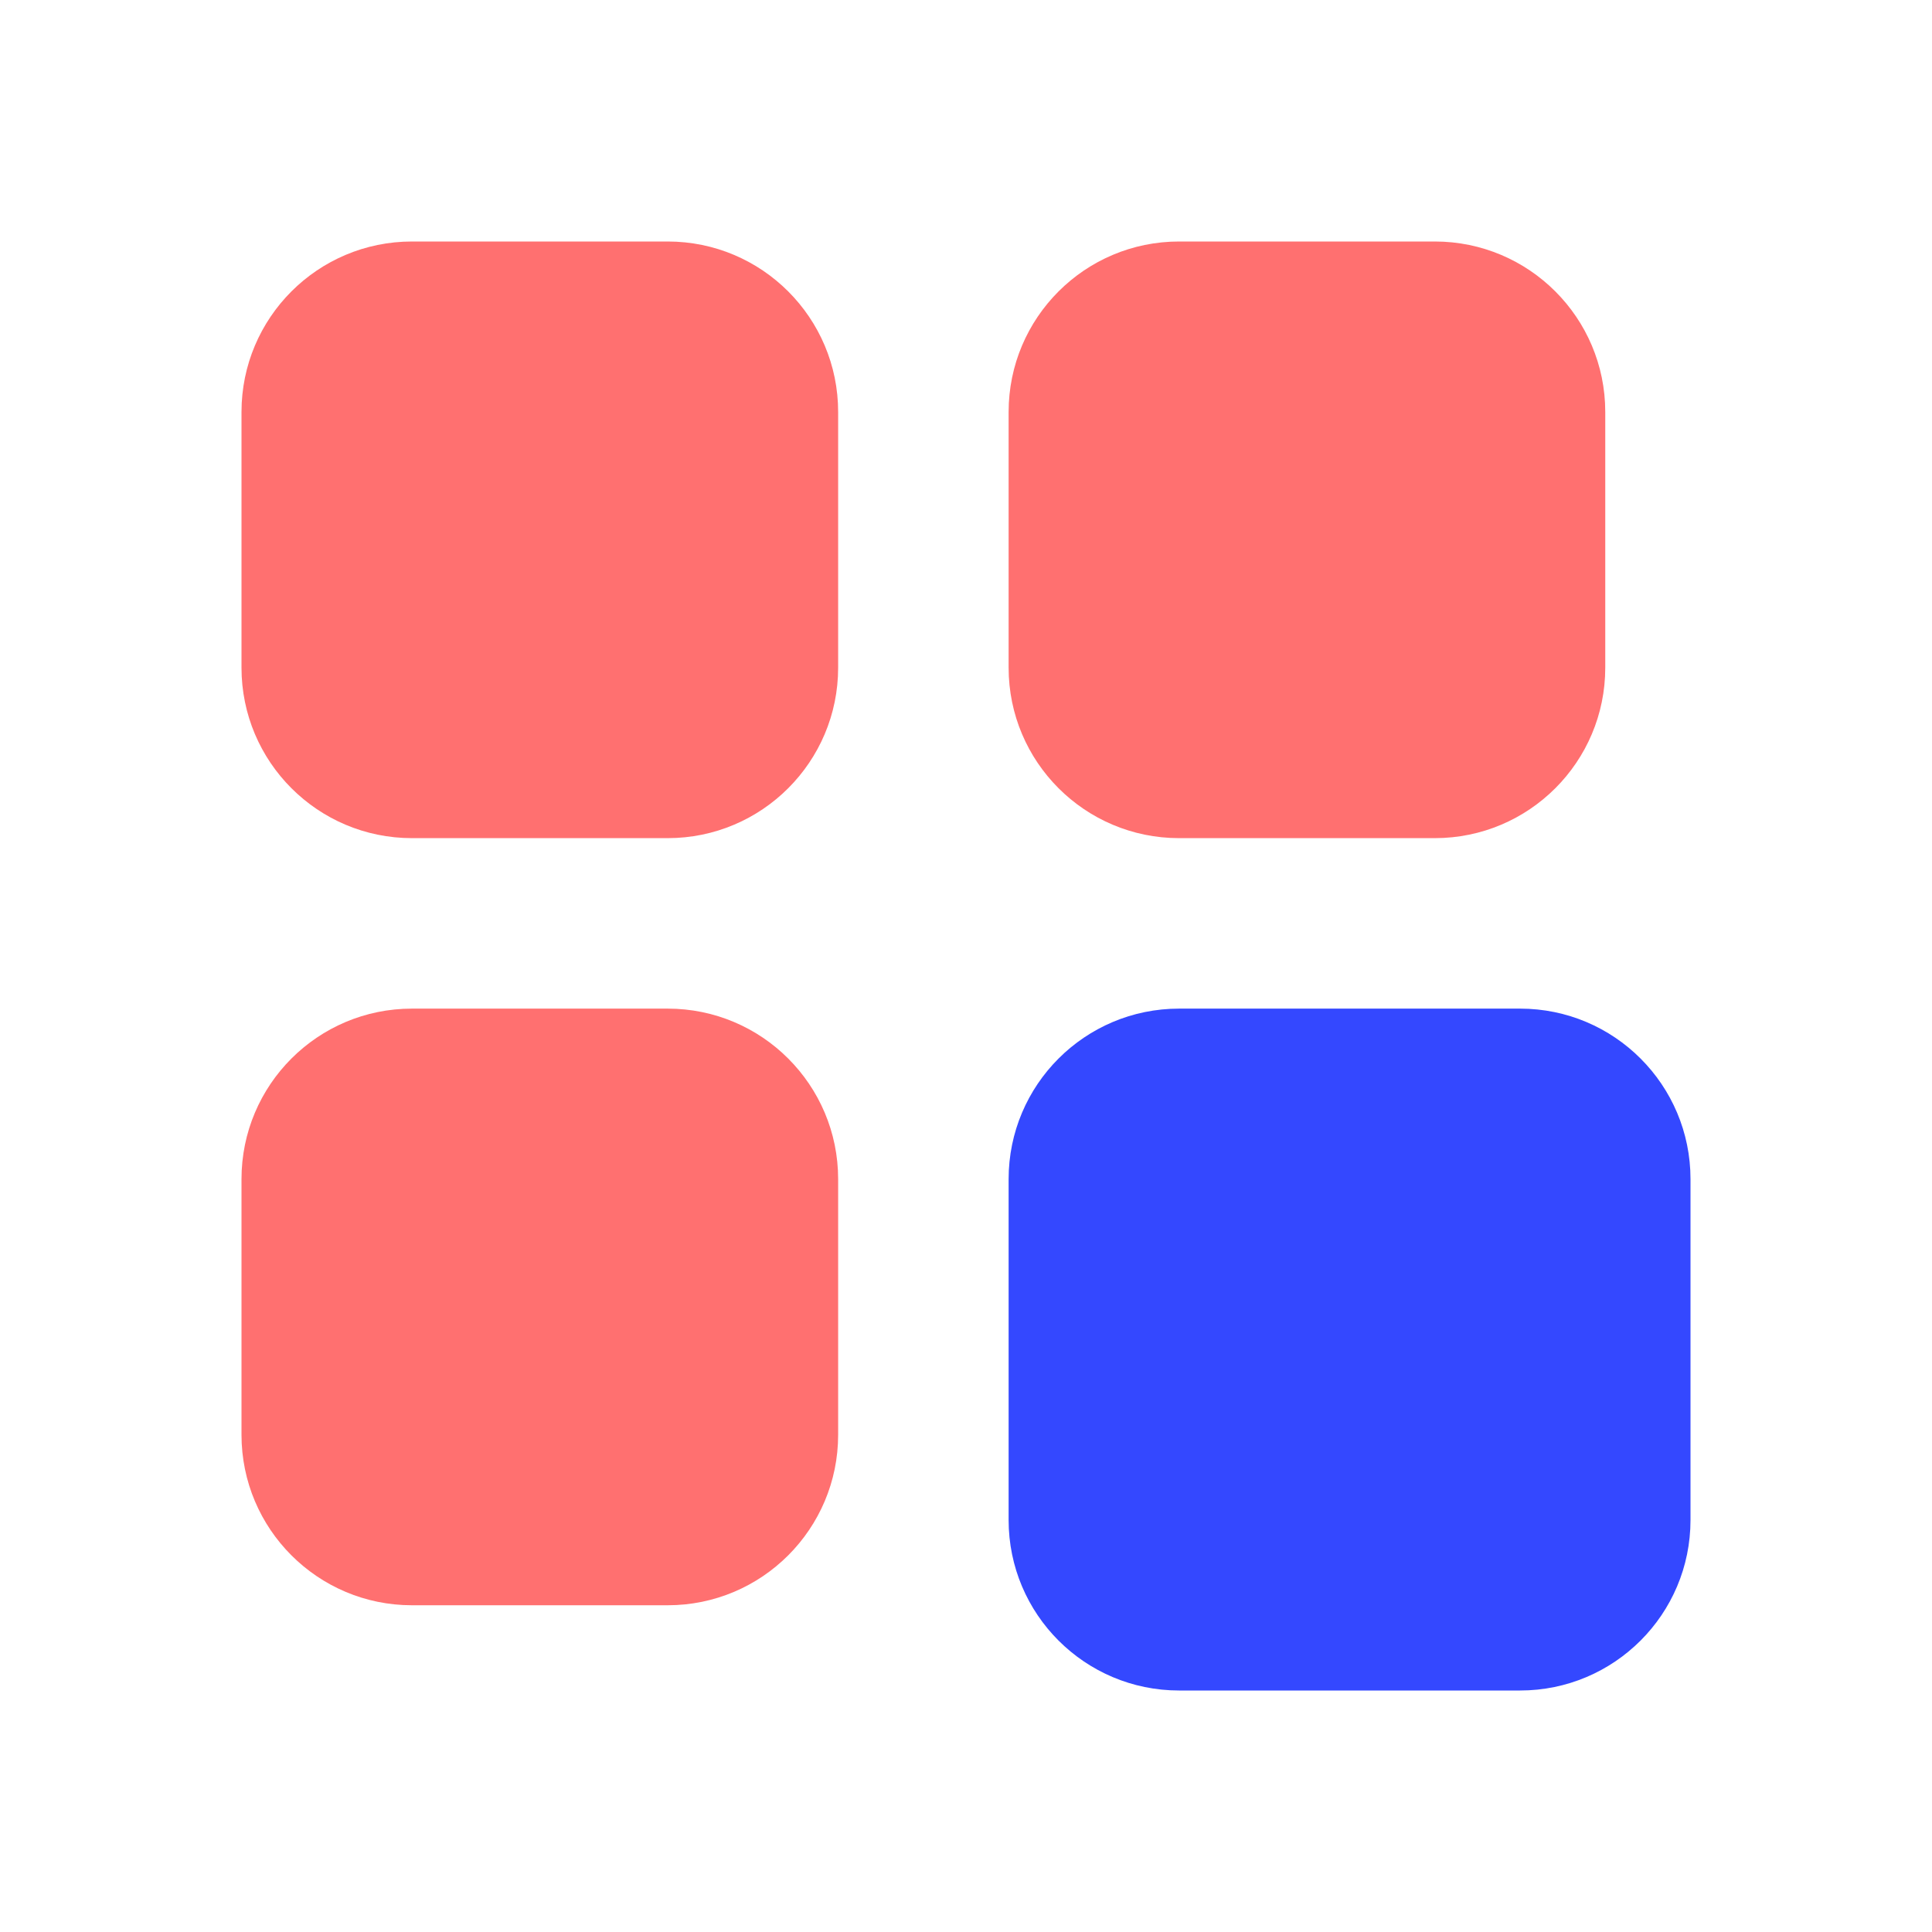 <svg width="100" height="100" viewBox="0 0 100 100" fill="none" xmlns="http://www.w3.org/2000/svg">
<path d="M12.5 21.323C12.5 16.45 16.45 12.5 21.323 12.5H34.559C39.432 12.5 43.382 16.45 43.382 21.323V34.559C43.382 39.432 39.432 43.382 34.559 43.382H21.323C16.45 43.382 12.5 39.432 12.5 34.559V21.323Z" fill="#FF7070"/>
<path d="M12.5 61.029C12.5 56.156 16.45 52.206 21.323 52.206H34.559C39.432 52.206 43.382 56.156 43.382 61.029V74.265C43.382 79.138 39.432 83.088 34.559 83.088H21.323C16.45 83.088 12.5 79.138 12.5 74.265V61.029Z" fill="#FF7070"/>
<path d="M52.206 21.323C52.206 16.45 56.156 12.5 61.029 12.5H74.265C79.138 12.5 83.088 16.45 83.088 21.323V34.559C83.088 39.432 79.138 43.382 74.265 43.382H61.029C56.156 43.382 52.206 39.432 52.206 34.559V21.323Z" fill="#FF7070"/>
<path d="M52.206 61.029C52.206 56.156 56.156 52.206 61.029 52.206H78.677C83.55 52.206 87.5 56.156 87.5 61.029V78.677C87.5 83.55 83.55 87.5 78.677 87.5H61.029C56.156 87.5 52.206 83.55 52.206 78.677V61.029Z" fill="#3448FF"/>
</svg>
